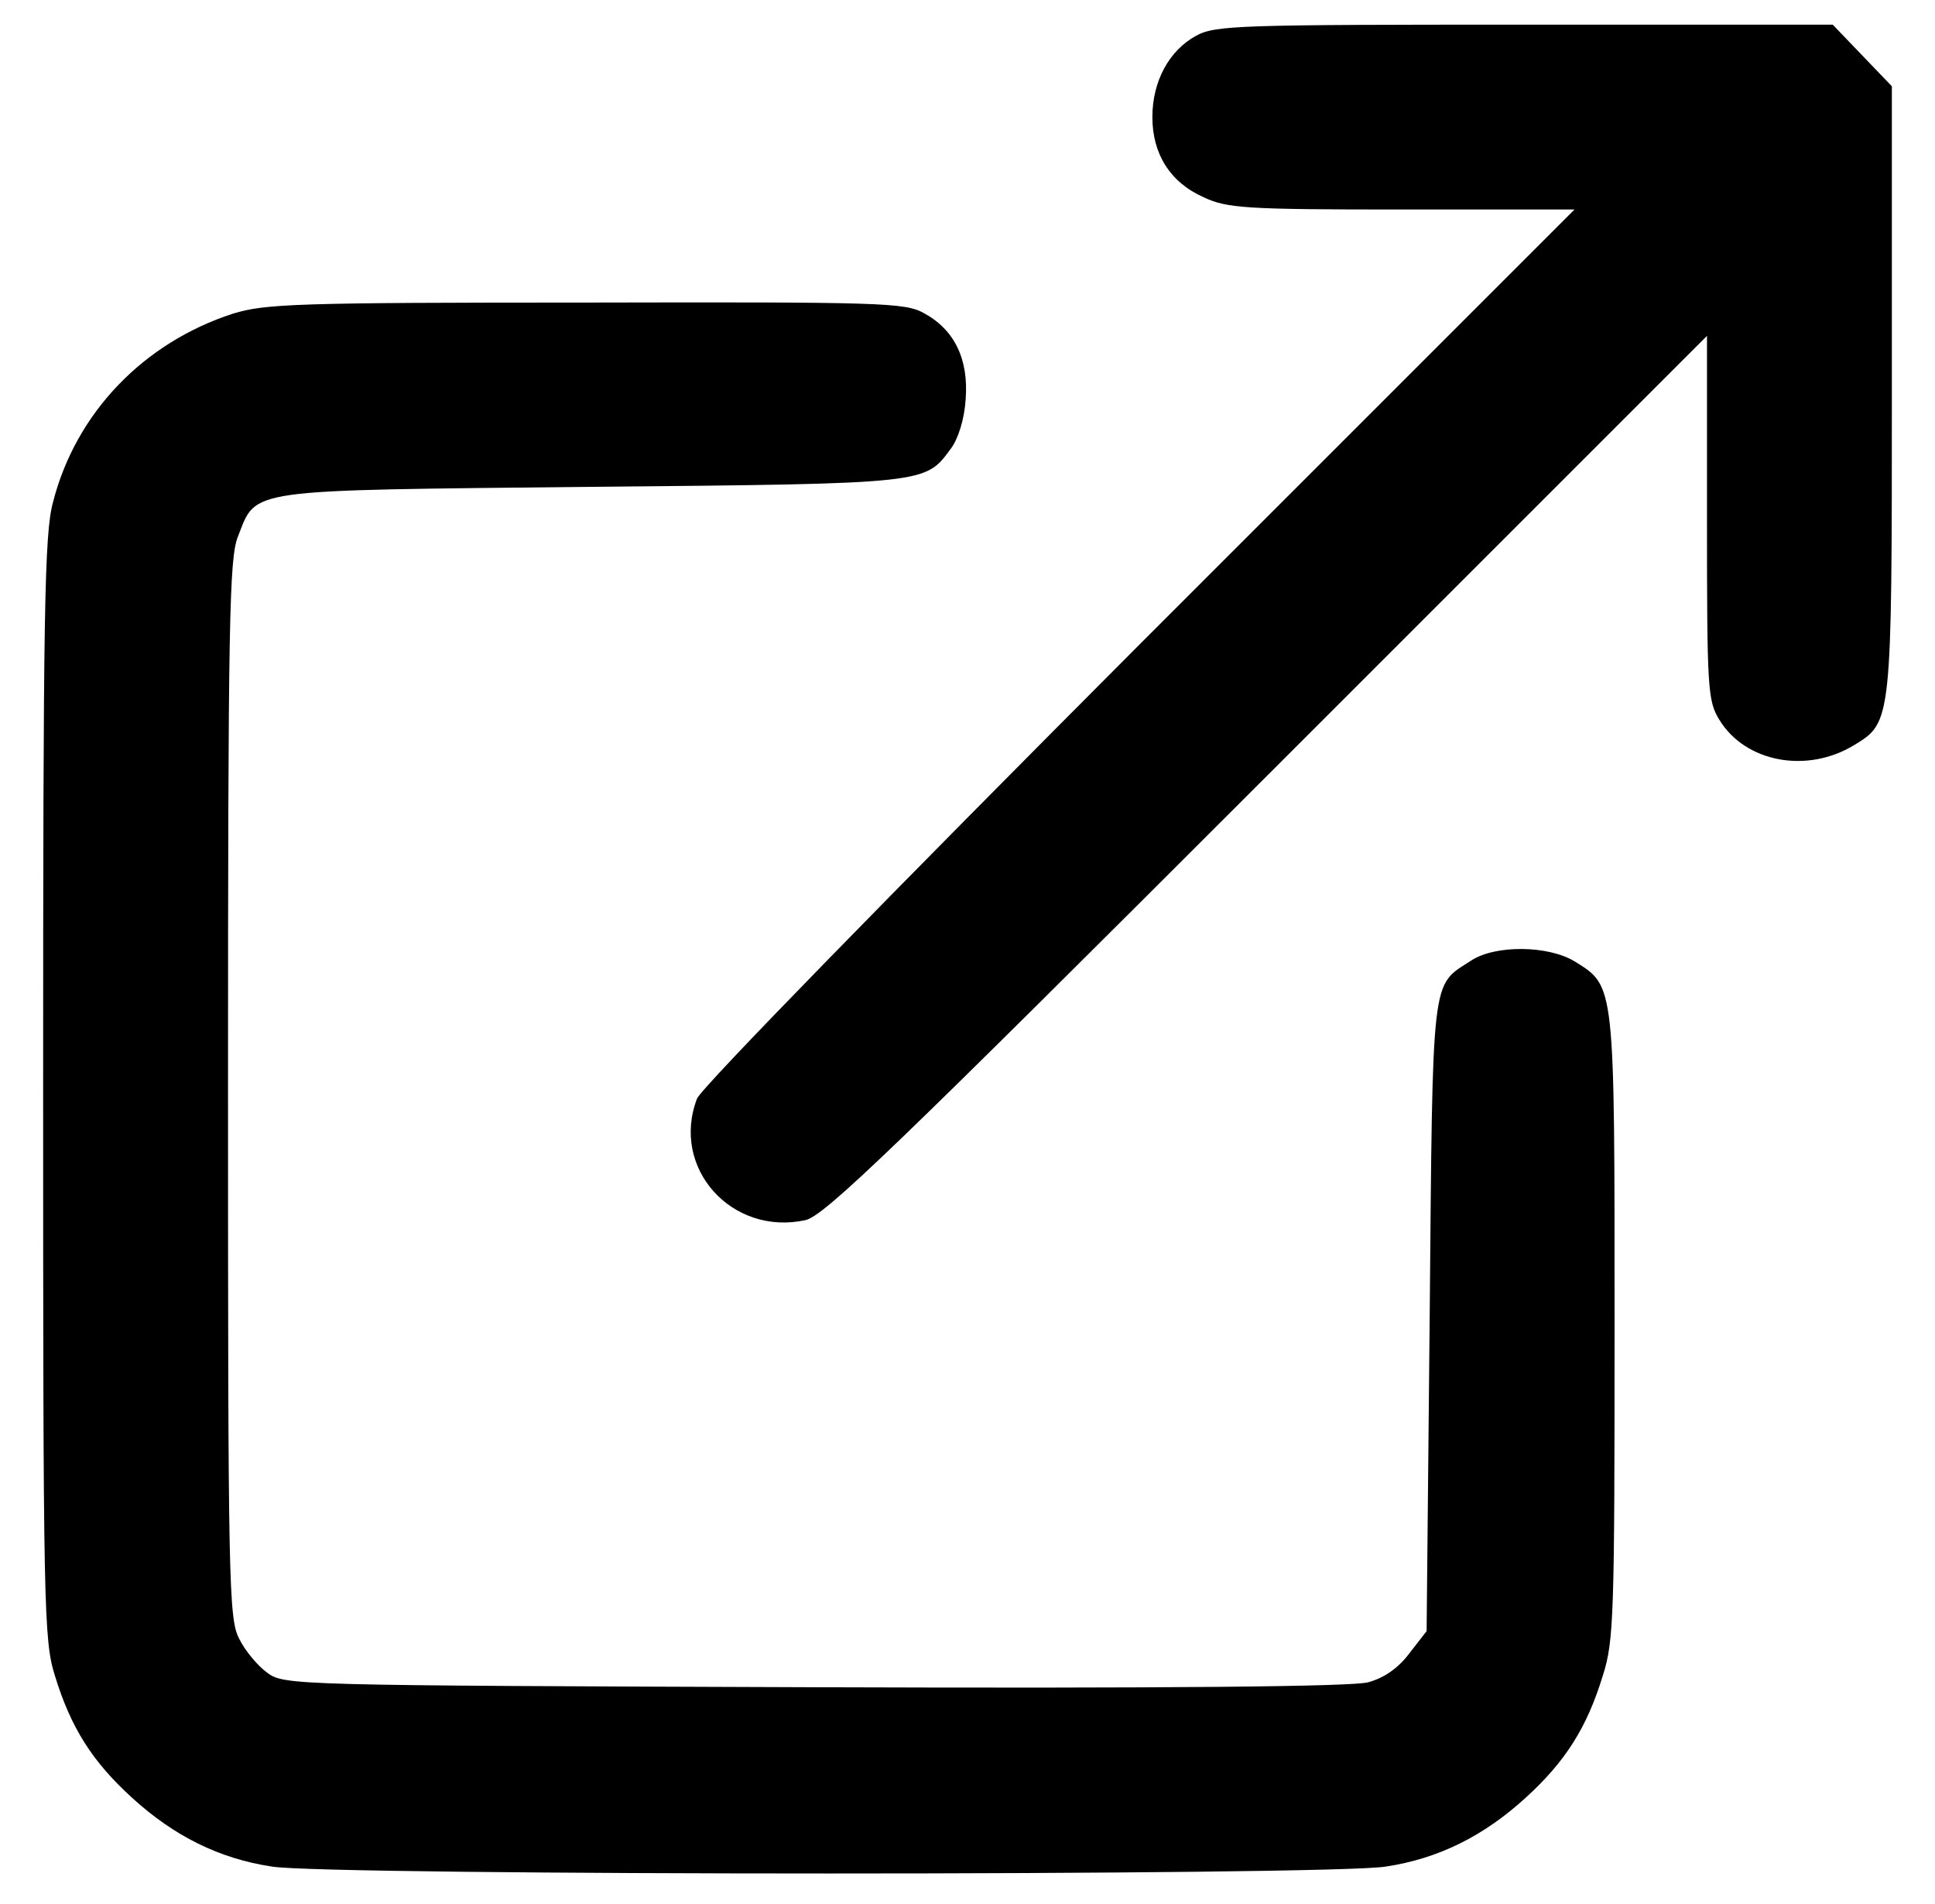 <svg version="1.0" xmlns="http://www.w3.org/2000/svg"
 width="314pt" height="309pt" viewBox="0 0 314 309"
 preserveAspectRatio="xMidYMid meet">
<g transform="translate(0,309) scale(0.1,-0.1)"
fill="#000000" stroke="none">
<path d="M1941 3032 c-44 -24 -71 -74 -71 -132 0 -60 29 -106 83 -130 38 -18
68 -20 322 -20 l280 0 -707 -707 c-393 -394 -712 -720 -717 -736 -43 -113 57
-223 176 -197 31 7 143 115 750 722 l713 713 0 -295 c0 -278 1 -297 20 -328
42 -69 142 -88 219 -41 61 37 61 38 61 579 l0 490 -48 50 -48 50 -500 0 c-464
0 -502 -1 -533 -18z"/>
<path d="M378 2581 c-145 -47 -255 -161 -292 -306 -14 -51 -16 -177 -16 -951
0 -846 1 -895 19 -953 26 -85 61 -140 126 -199 67 -61 140 -98 226 -111 87
-15 1721 -15 1808 0 86 13 159 50 226 111 65 59 100 114 126 199 18 56 19 99
19 566 0 560 1 552 -65 593 -43 26 -129 27 -168 1 -65 -42 -62 -16 -67 -577
l-5 -511 -28 -36 c-18 -24 -41 -40 -67 -47 -26 -7 -320 -10 -899 -8 -851 3
-860 3 -888 24 -15 11 -36 36 -45 55 -17 32 -18 95 -18 891 0 759 2 862 16
897 31 79 7 75 574 81 548 5 541 5 583 62 12 16 22 48 24 80 5 65 -18 113 -68
140 -31 17 -68 18 -549 17 -471 0 -520 -2 -572 -18z"/>
</g>
</svg>